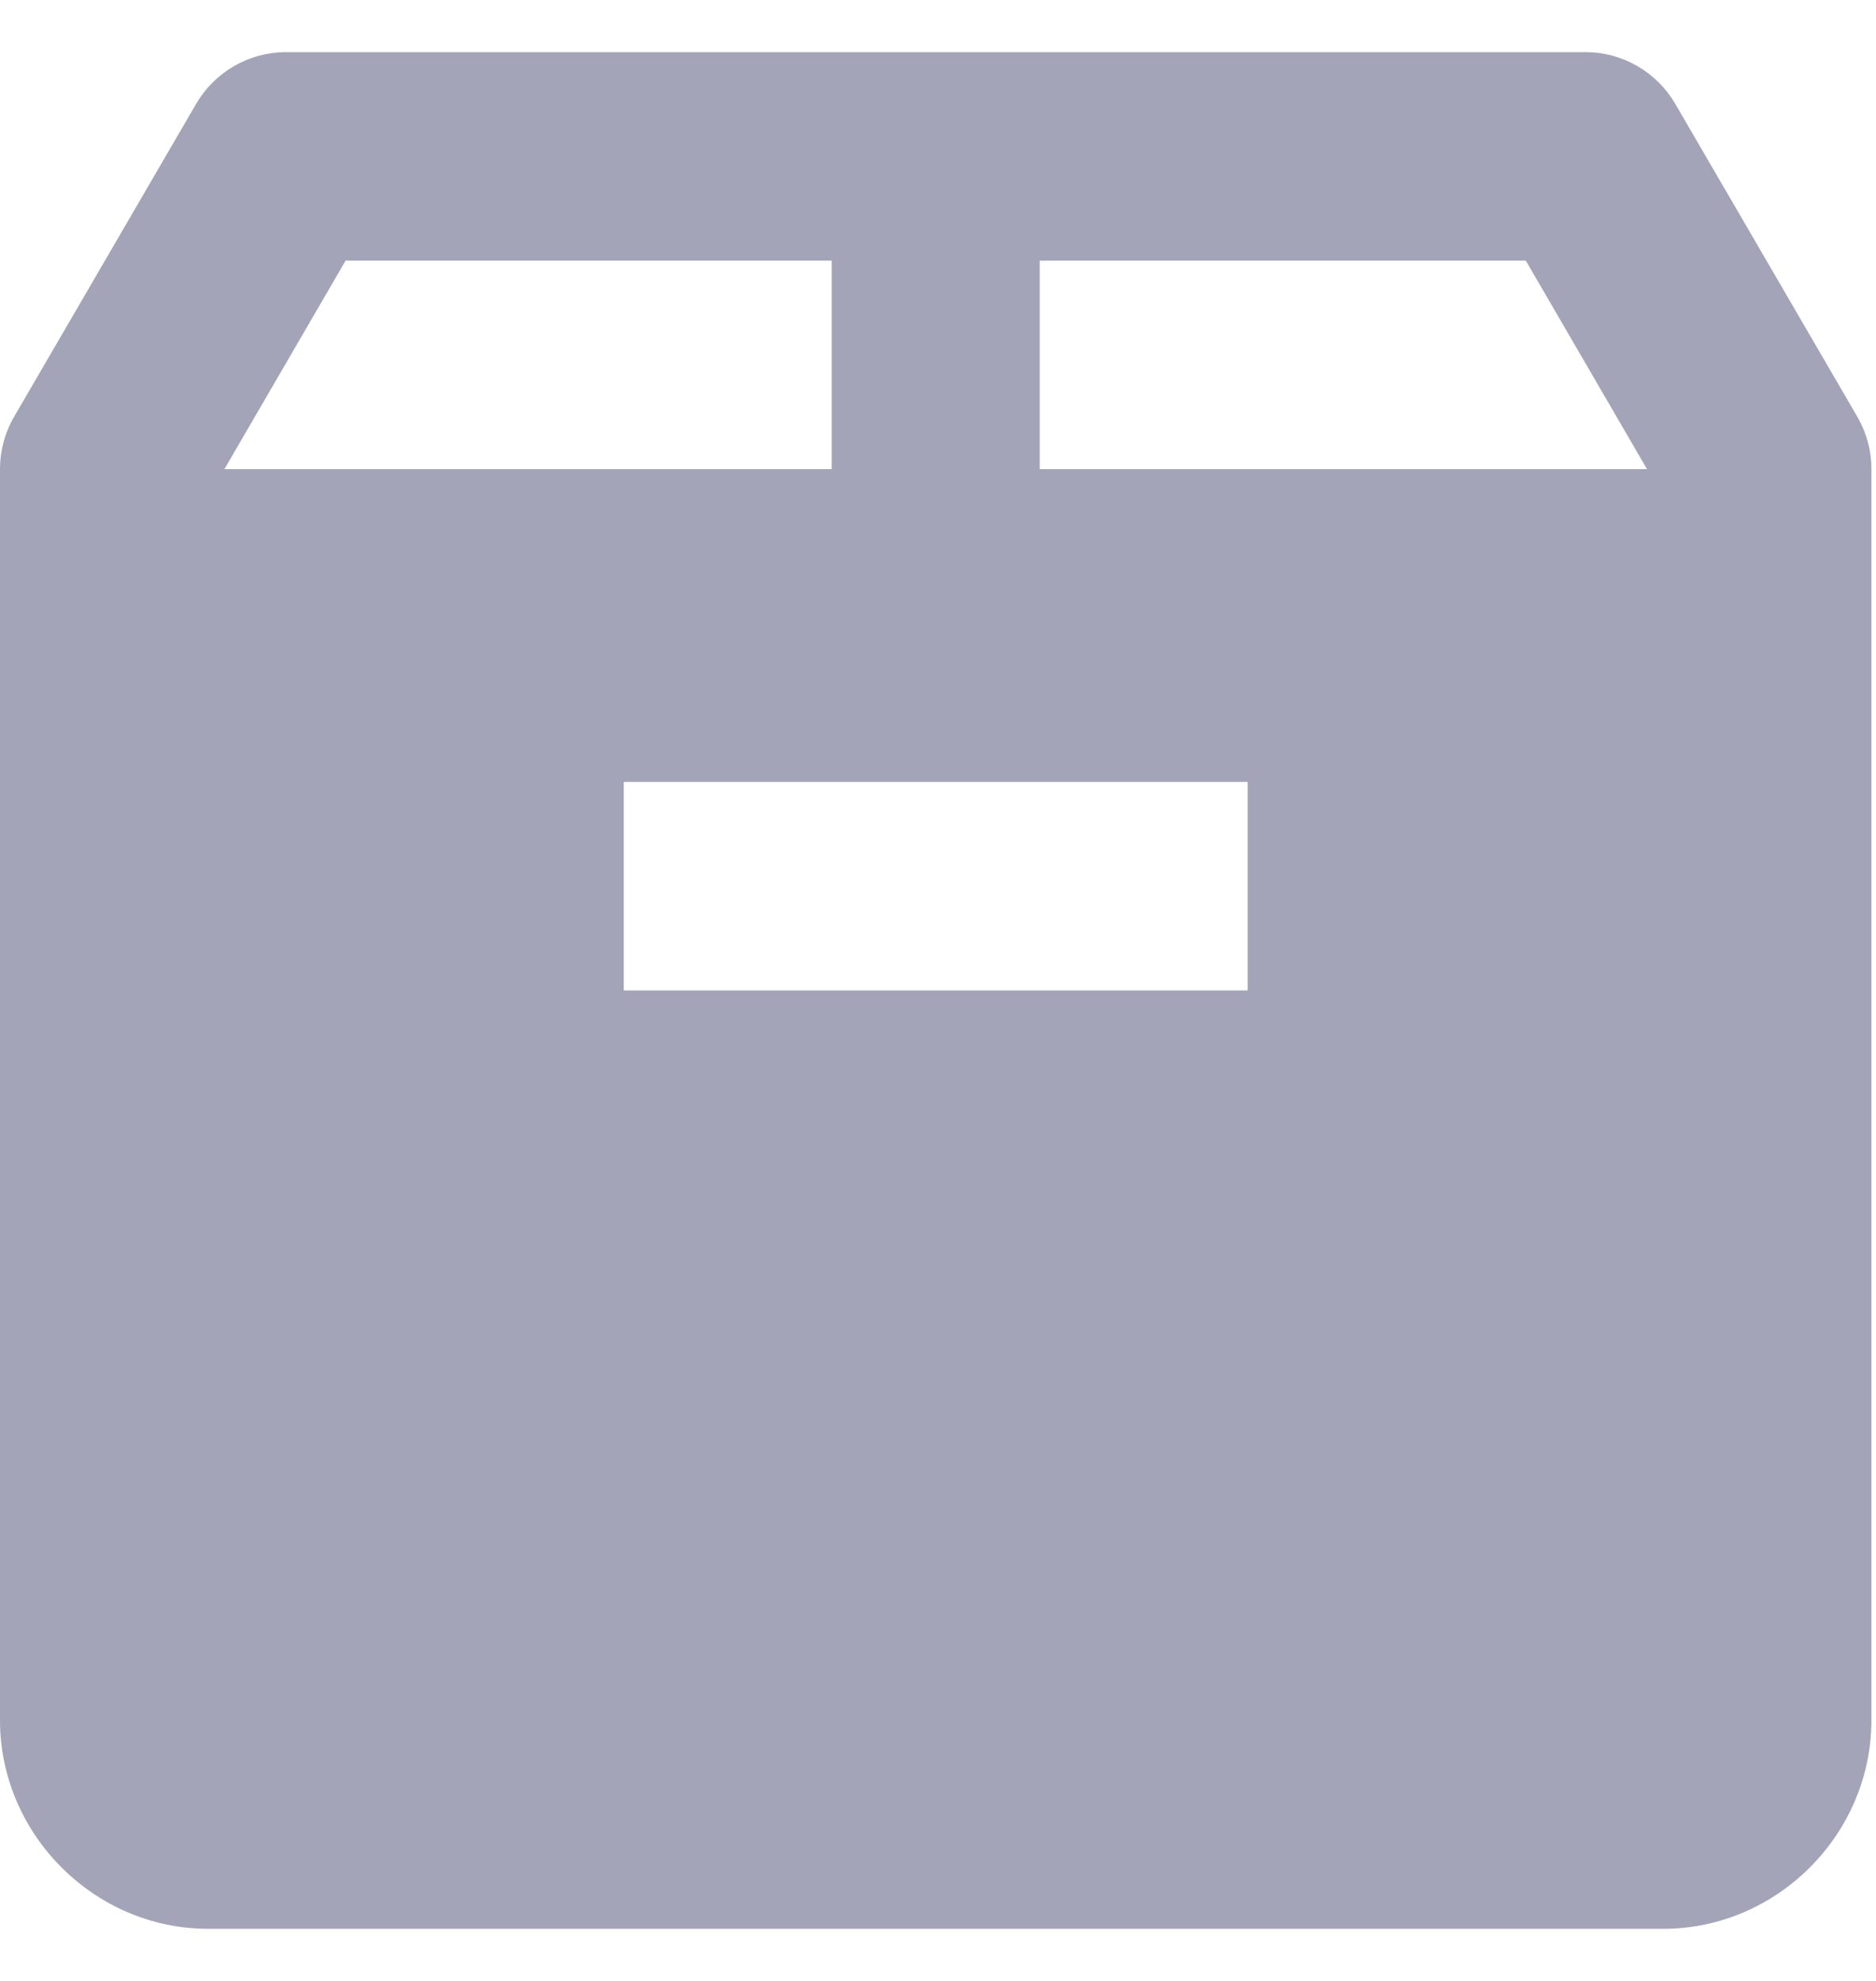 <svg width="18" height="19" viewBox="0 0 18 19" fill="none" xmlns="http://www.w3.org/2000/svg">
<path d="M2.743 0.5C2.569 0.5 2.398 0.546 2.247 0.633C2.096 0.72 1.97 0.845 1.882 0.996L0.136 3.996C0.047 4.149 0 4.323 0 4.5V16.5C0 17.593 0.905 18.5 1.995 18.5H15.961C17.051 18.5 17.956 17.593 17.956 16.5V4.5C17.956 4.323 17.909 4.149 17.82 3.996L16.074 0.996C15.986 0.845 15.86 0.72 15.709 0.633C15.558 0.546 15.387 0.5 15.213 0.5H2.743ZM3.316 2.5H7.98V4.5H2.153L3.316 2.5ZM9.976 2.5H14.64L15.803 4.5H9.976V2.5ZM5.985 7.5H11.971V9.5H5.985V7.5Z" fill="#A3A4B8"/>
</svg>
